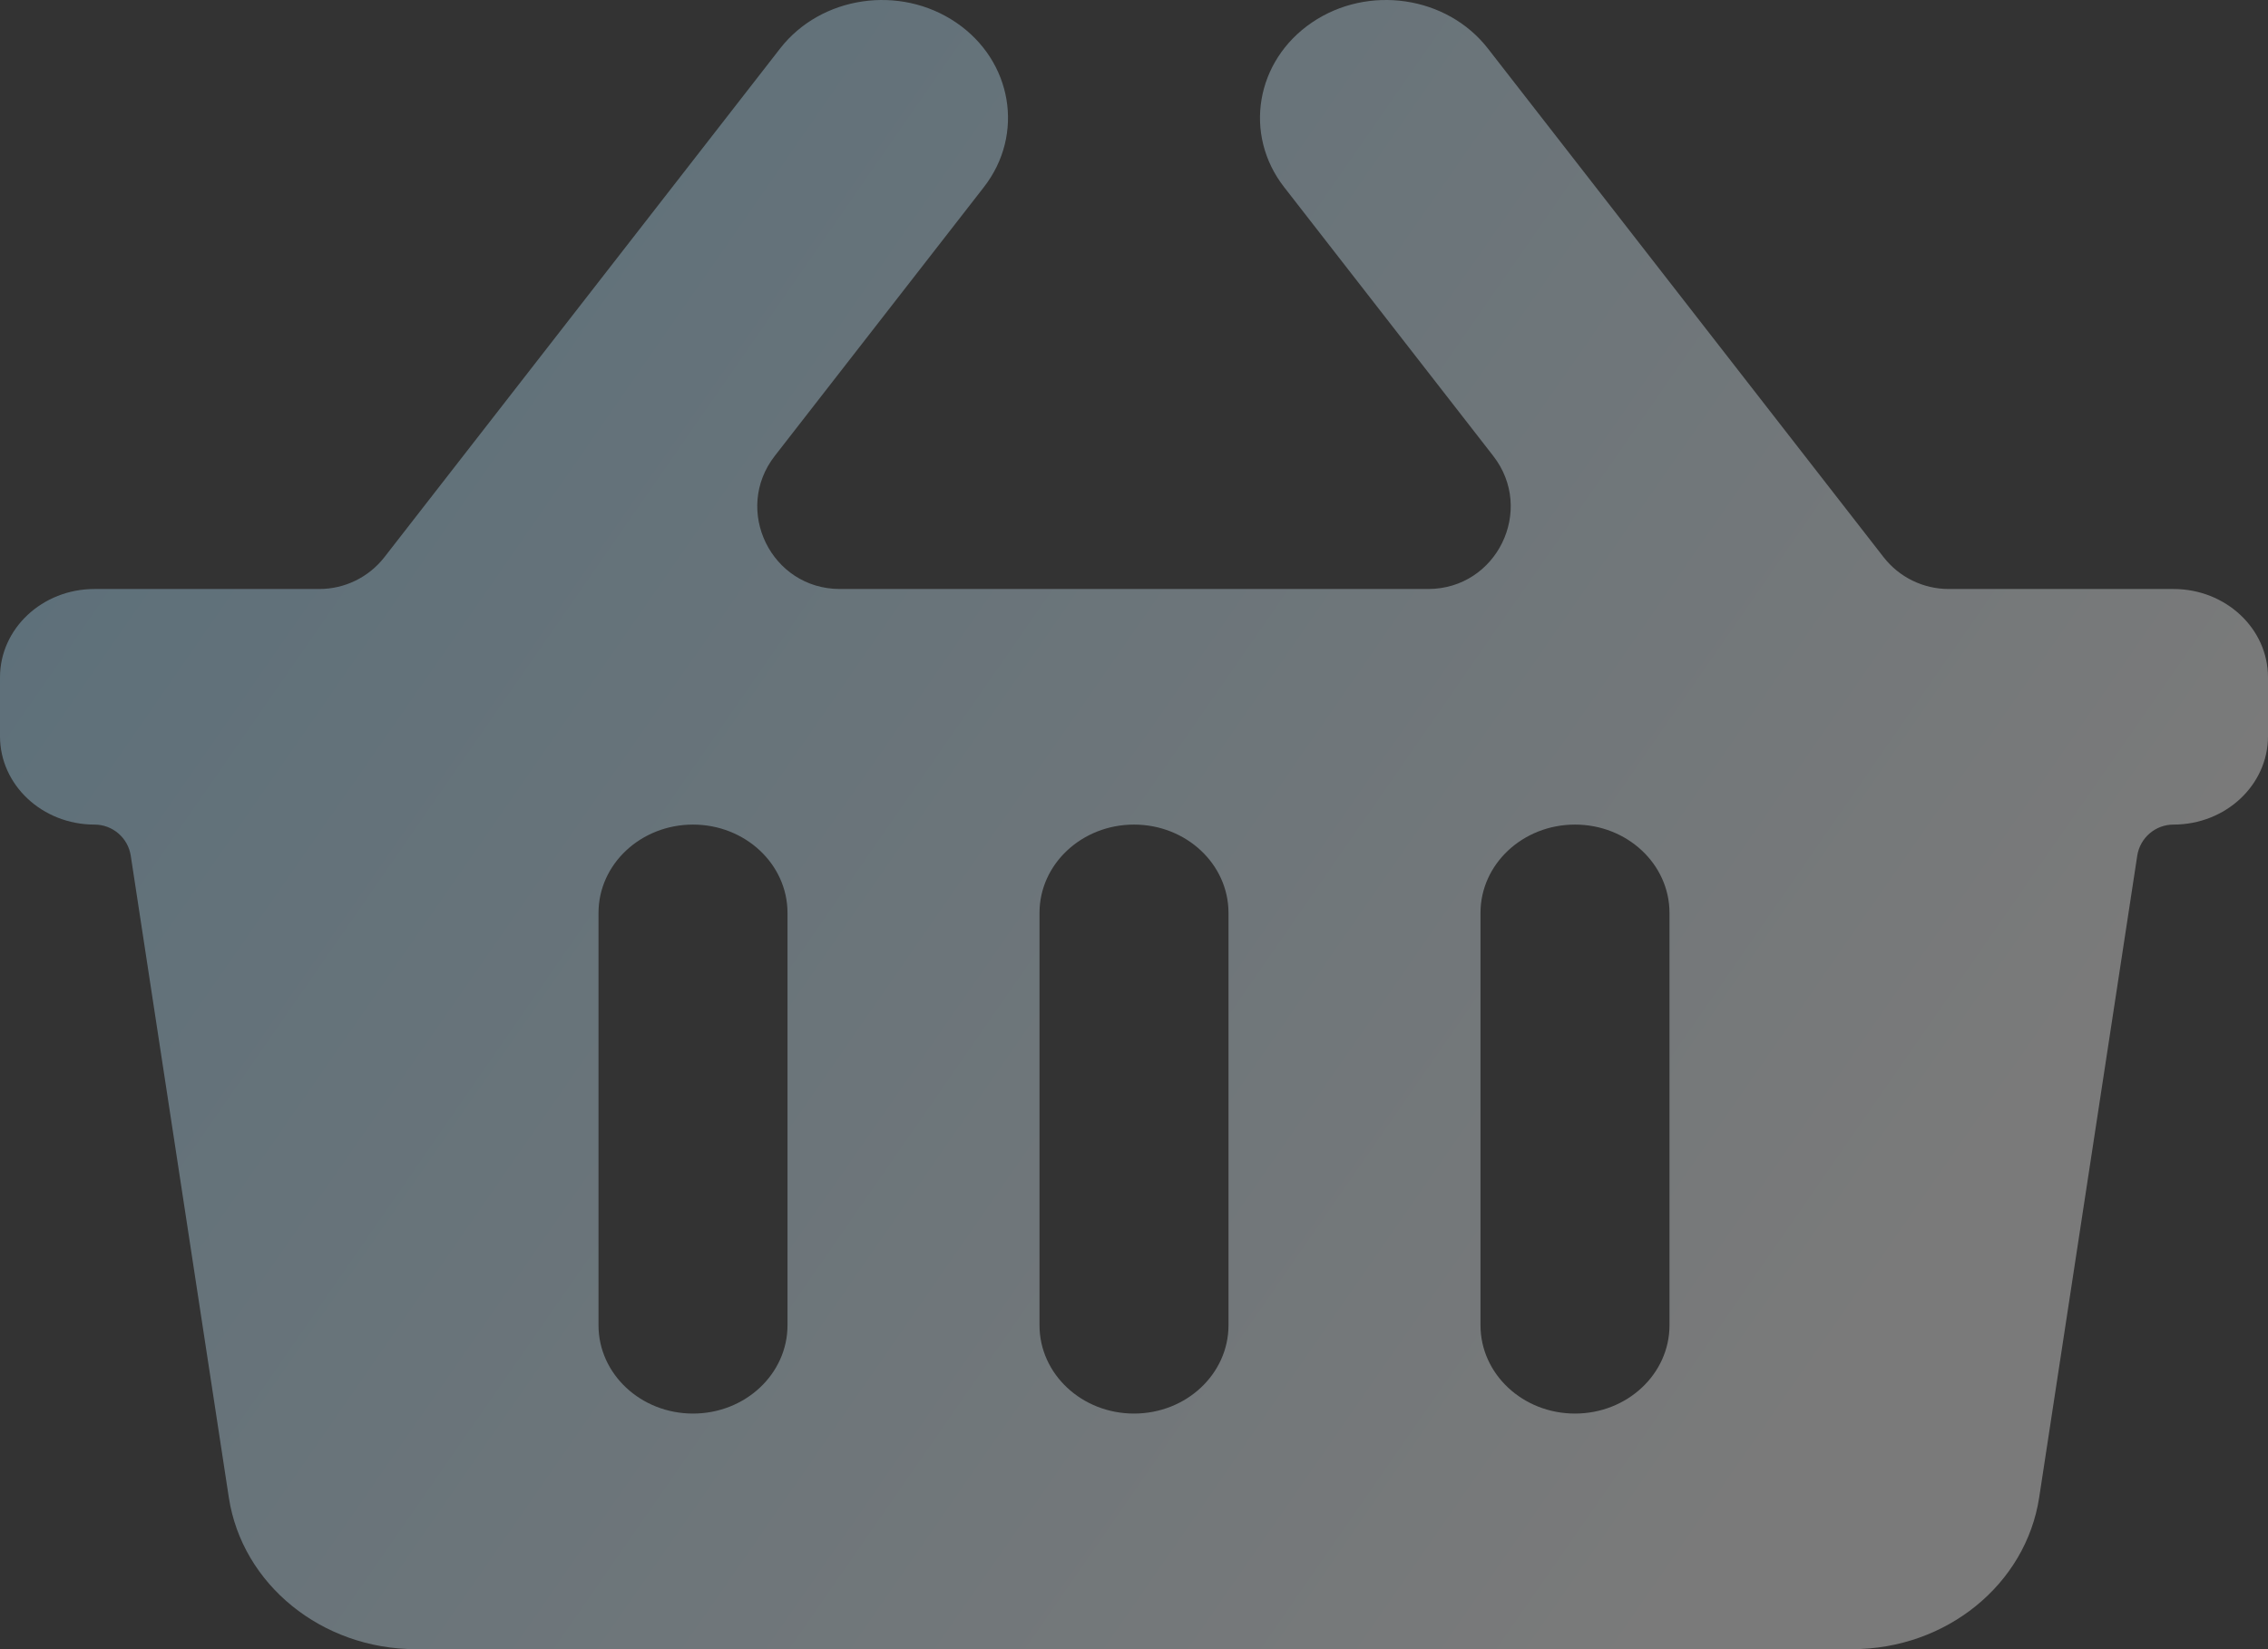 <svg width="165" height="120" viewBox="0 0 165 120" fill="none" xmlns="http://www.w3.org/2000/svg">
<rect x="0" y="0" width="165" height="120" fill="#333333" stroke="none"/>
<path d="M165 49.286V53.572C165 57.122 161.922 60 158.125 60C156.807 60 155.686 60.963 155.487 62.266L148.353 108.961C147.385 115.295 141.584 120 134.741 120H30.259C23.416 120 17.615 115.295 16.647 108.961L9.513 62.266C9.314 60.963 8.193 60 6.875 60C3.078 60 0 57.122 0 53.572V49.286C0 45.736 3.078 42.858 6.875 42.858H23.231C25.082 42.858 26.83 42.003 27.967 40.541L56.753 3.531C59.731 -0.297 65.464 -1.144 69.558 1.64C73.653 4.425 74.558 9.785 71.58 13.614L56.366 33.174C53.301 37.115 56.11 42.858 61.102 42.858H103.898C108.89 42.858 111.699 37.115 108.634 33.174L93.42 13.613C90.442 9.785 91.348 4.424 95.442 1.64C99.536 -1.144 105.269 -0.298 108.247 3.531L137.033 40.541C138.17 42.003 139.918 42.858 141.769 42.858H158.125C161.922 42.858 165 45.736 165 49.286ZM89.375 96.429V66.429C89.375 62.879 86.297 60 82.5 60C78.703 60 75.625 62.879 75.625 66.429V96.429C75.625 99.979 78.703 102.857 82.5 102.857C86.297 102.857 89.375 99.979 89.375 96.429ZM121.458 96.429V66.429C121.458 62.879 118.38 60 114.583 60C110.786 60 107.708 62.879 107.708 66.429V96.429C107.708 99.979 110.786 102.857 114.583 102.857C118.38 102.857 121.458 99.979 121.458 96.429ZM57.292 96.429V66.429C57.292 62.879 54.214 60 50.417 60C46.62 60 43.542 62.879 43.542 66.429V96.429C43.542 99.979 46.62 102.857 50.417 102.857C54.214 102.857 57.292 99.979 57.292 96.429Z" fill="url(#paint0_linear)" fill-opacity="0.35"/>
<defs>
<linearGradient id="paint0_linear" x1="82.5" y1="-74.483" x2="200.03" y2="7.004" gradientUnits="userSpaceOnUse">
<stop stop-color="#AEE2FF"/>
<stop offset="1" stop-color="white"/>
</linearGradient>
</defs>
</svg>
